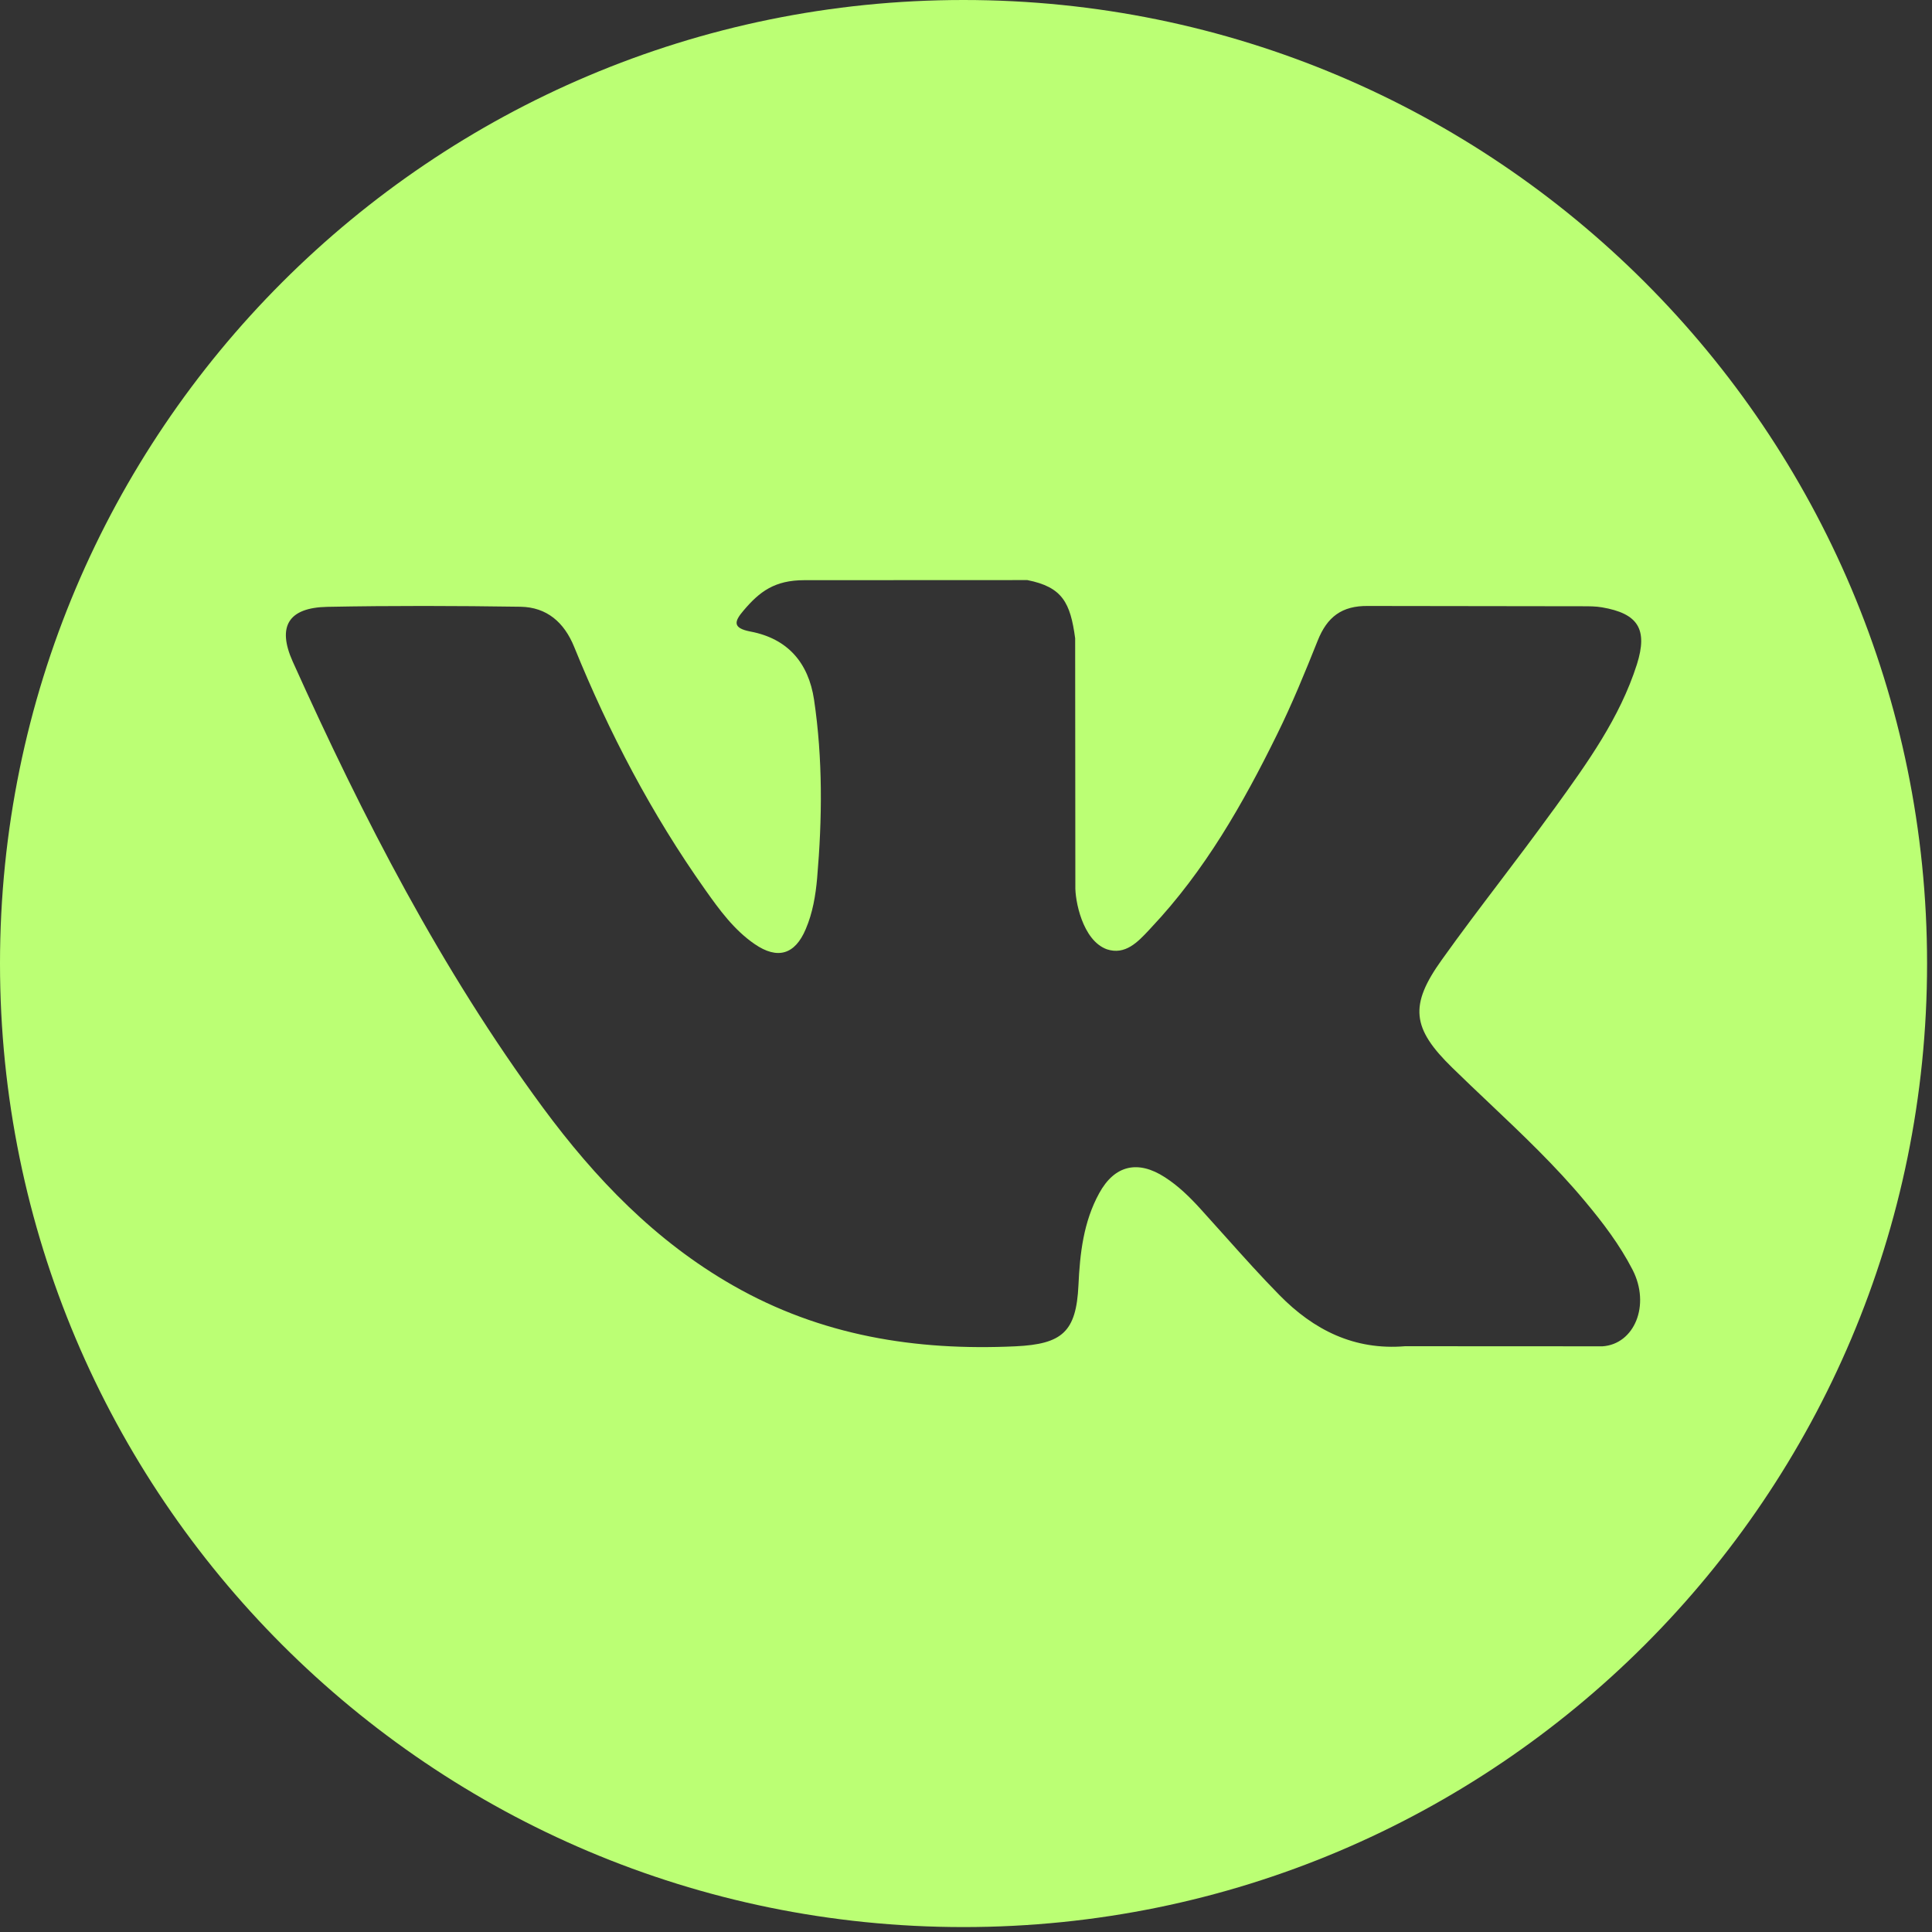 <svg width="20" height="20" viewBox="0 0 20 20" fill="none" xmlns="http://www.w3.org/2000/svg">
<rect x="0" y="0" width="20" height="20" fill="#333333" stroke="none"/>
<path fill-rule="evenodd" clip-rule="evenodd" d="M0 9.974C0 4.466 4.466 0 9.974 0C15.483 0 19.949 4.466 19.949 9.974C19.949 15.483 15.483 19.949 9.974 19.949C4.466 19.949 0 15.483 0 9.974ZM15.409 11.412C15.283 11.293 15.158 11.174 15.034 11.053C14.614 10.644 14.588 10.406 14.926 9.935C15.122 9.66 15.326 9.391 15.53 9.122C15.709 8.886 15.887 8.65 16.061 8.41C16.073 8.393 16.085 8.377 16.098 8.36C16.432 7.897 16.768 7.432 16.945 6.878C17.06 6.513 16.958 6.351 16.583 6.287C16.518 6.276 16.452 6.276 16.386 6.276L14.163 6.273C13.889 6.269 13.738 6.388 13.641 6.631C13.51 6.959 13.376 7.287 13.22 7.603C12.867 8.321 12.472 9.014 11.918 9.602C11.911 9.61 11.903 9.619 11.895 9.627C11.779 9.751 11.649 9.89 11.458 9.827C11.203 9.734 11.127 9.314 11.132 9.172L11.13 6.607C11.08 6.24 10.999 6.077 10.635 6.005L8.326 6.006C8.018 6.006 7.863 6.125 7.699 6.318C7.604 6.429 7.575 6.501 7.77 6.538C8.153 6.611 8.369 6.859 8.427 7.243C8.518 7.857 8.512 8.474 8.459 9.09C8.443 9.27 8.413 9.45 8.341 9.618C8.23 9.882 8.049 9.936 7.812 9.773C7.598 9.626 7.447 9.418 7.3 9.21C6.746 8.428 6.304 7.584 5.944 6.697C5.84 6.441 5.66 6.286 5.389 6.281C4.722 6.271 4.055 6.269 3.388 6.282C2.986 6.29 2.867 6.484 3.03 6.848C3.757 8.464 4.565 10.034 5.62 11.466C6.162 12.2 6.784 12.848 7.588 13.307C8.499 13.828 9.479 13.985 10.512 13.937C10.996 13.914 11.141 13.788 11.164 13.306C11.179 12.976 11.216 12.648 11.379 12.352C11.538 12.061 11.78 12.006 12.059 12.187C12.199 12.277 12.316 12.392 12.427 12.514C12.517 12.613 12.606 12.712 12.695 12.812C12.875 13.013 13.055 13.214 13.244 13.406C13.598 13.767 14.018 13.98 14.546 13.936L16.589 13.937C16.918 13.915 17.089 13.512 16.9 13.144C16.767 12.886 16.593 12.657 16.408 12.436C16.102 12.068 15.755 11.74 15.409 11.412Z" fill="#BBFF74"/>
</svg>

